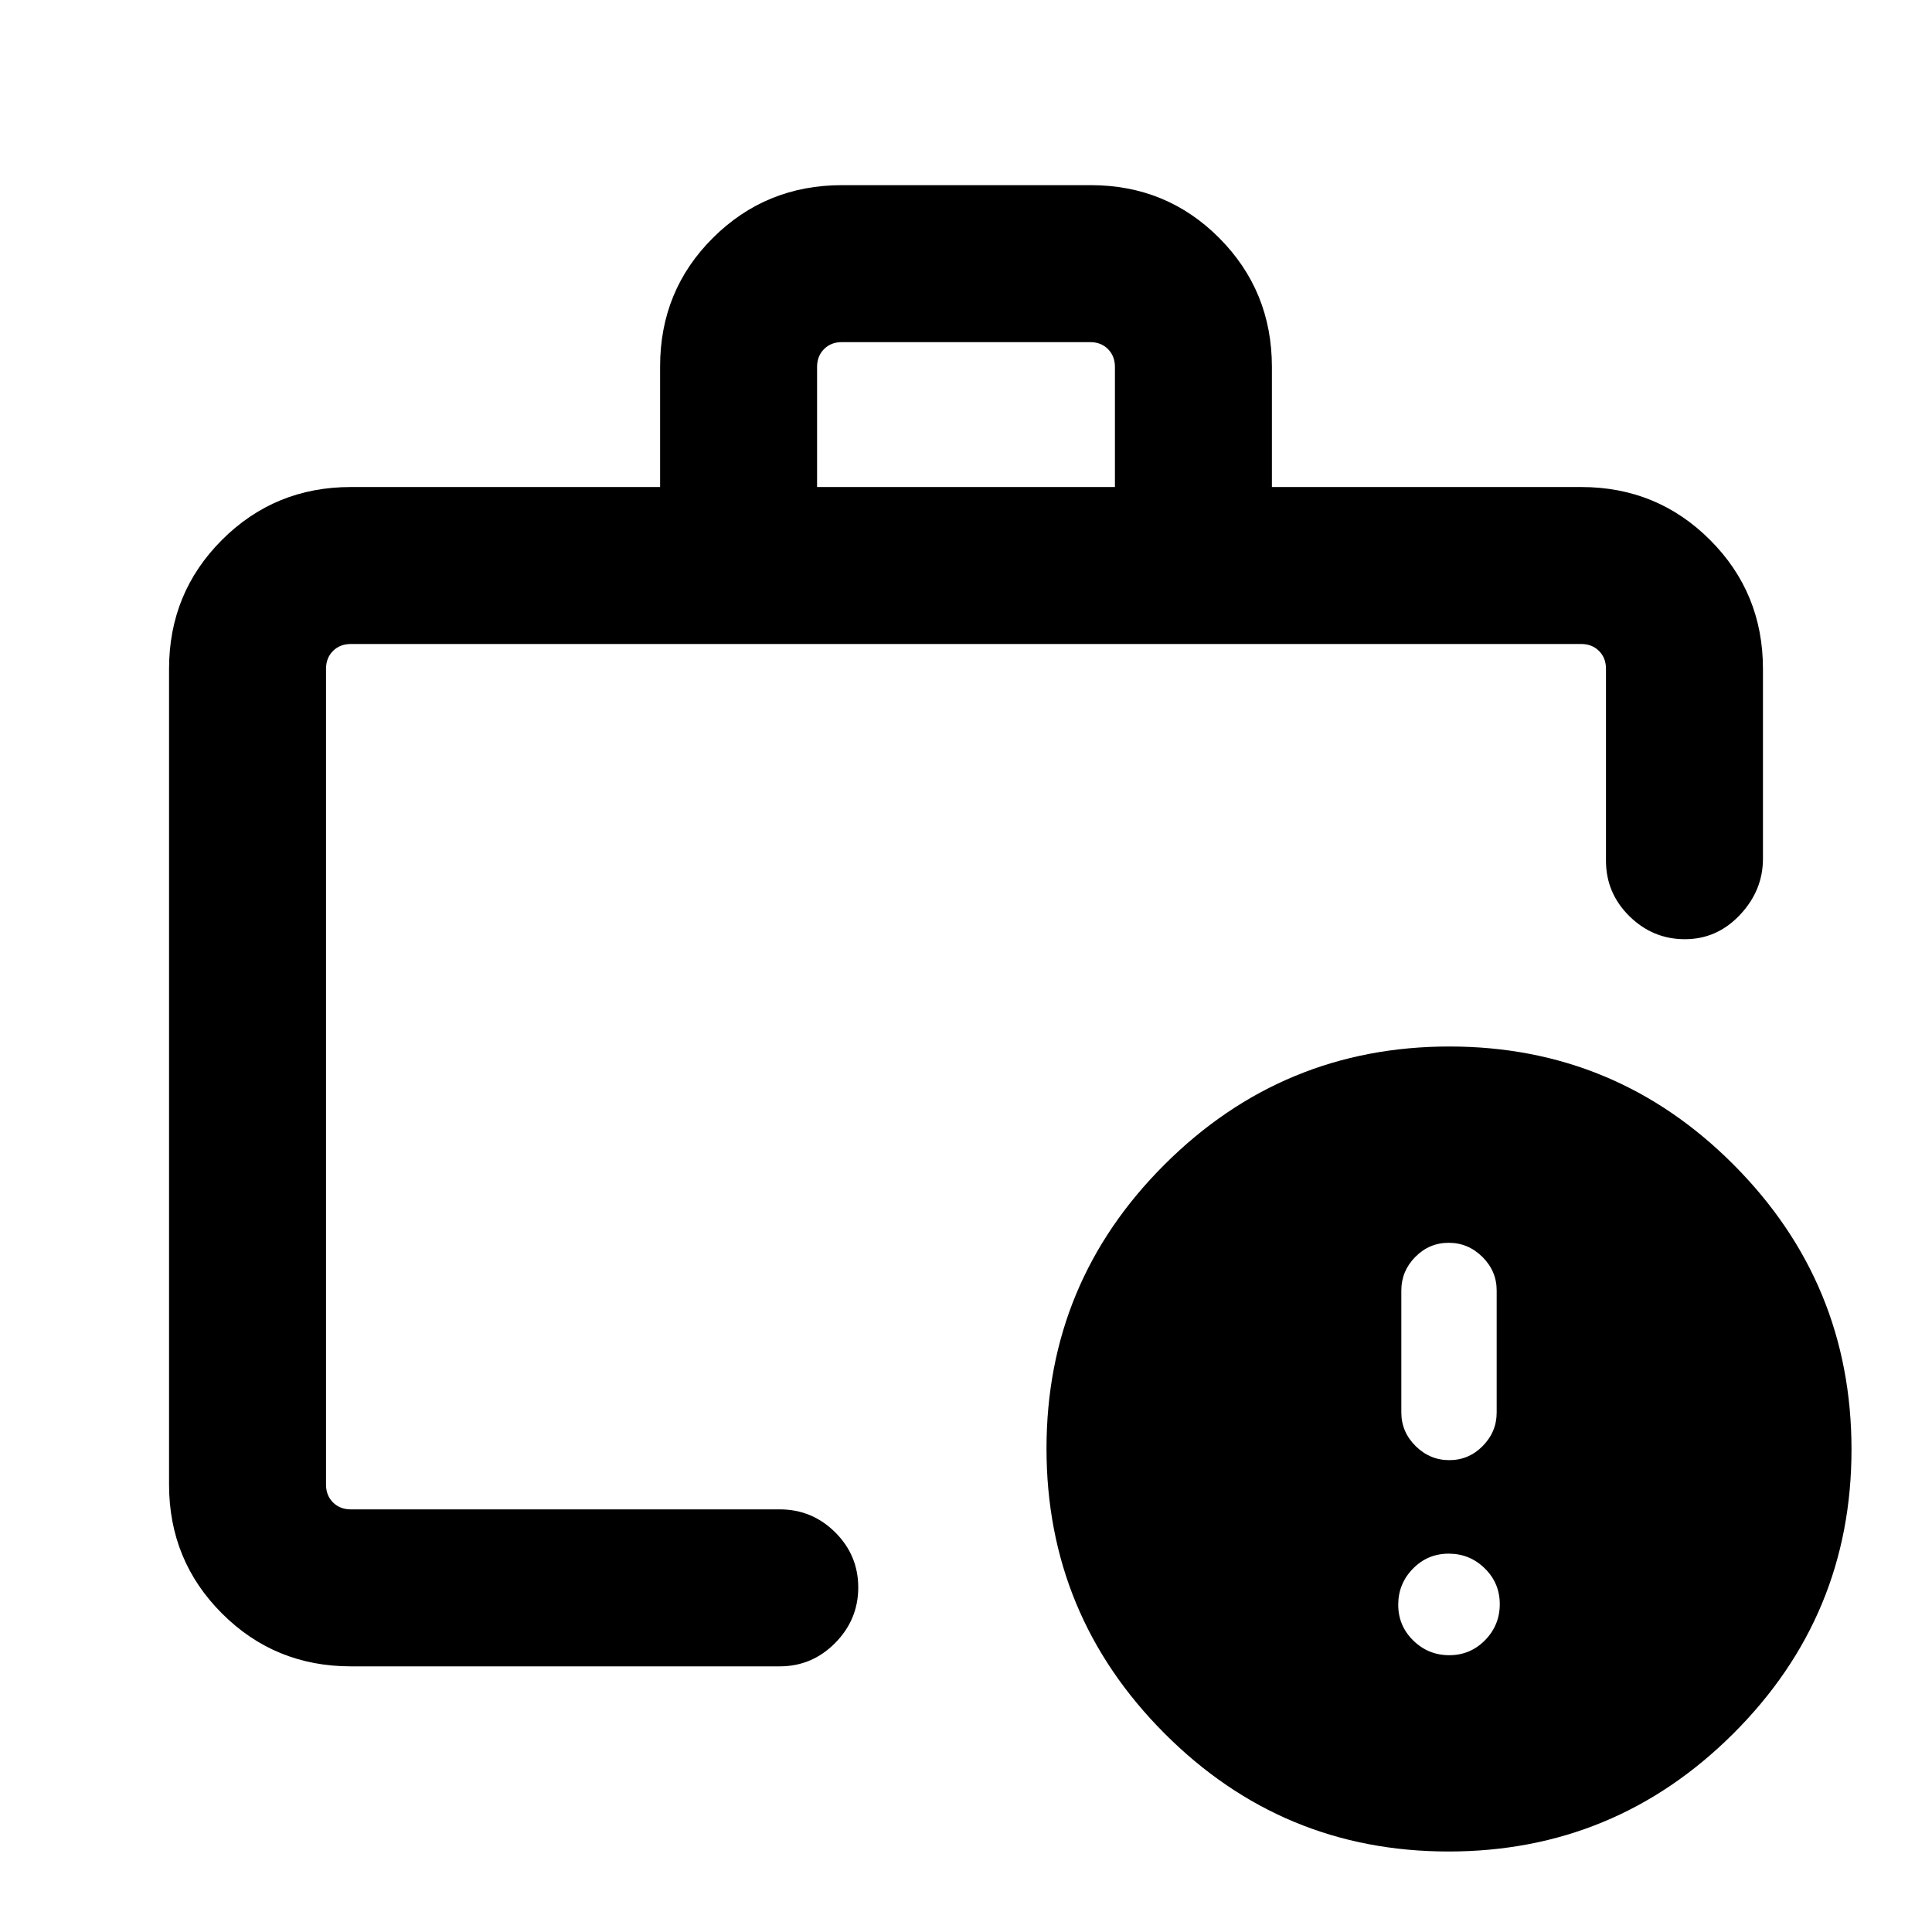 <svg xmlns="http://www.w3.org/2000/svg" height="20" viewBox="0 -960 960 960" width="20"><path d="M720.14-137.54q10.46 0 17.78-7.46 7.31-7.46 7.31-17.91 0-10.46-7.46-17.78-7.46-7.31-17.91-7.31-10.46 0-17.78 7.46-7.31 7.46-7.31 17.91 0 10.46 7.46 17.78 7.46 7.31 17.91 7.31Zm0-96.92q9.69 0 16.62-7.03 6.93-7.03 6.93-16.66v-60.62q0-9.63-7.07-16.66-7.08-7.03-16.76-7.03-9.69 0-16.62 7.03-6.93 7.03-6.93 16.66v60.62q0 9.63 7.07 16.66 7.08 7.03 16.76 7.03ZM162-222.31V-210v-430 417.69ZM174.31-132q-37.73 0-64.02-26.29T84-222.31v-405.38q0-37.73 26.29-64.02T174.31-718H328v-59.9q0-37.82 26.31-63.96Q380.63-868 418.4-868h123.56q37.76 0 63.9 26.29T632-777.69V-718h153.69q37.73 0 64.02 26.29T876-627.69v94.38q0 15.77-11.41 27.89-11.4 12.11-27.38 12.11-15.98 0-27.59-11.46Q798-516.24 798-532.31v-95.38q0-5.39-3.46-8.85t-8.85-3.46H174.31q-5.39 0-8.85 3.46t-3.46 8.85v405.38q0 5.39 3.46 8.85t8.85 3.46h213.15q16.07 0 27.54 11.4 11.46 11.41 11.46 27.39T415-143.62Q403.53-132 387.46-132H174.31ZM406-718h148v-59.69q0-5.38-3.46-8.85-3.46-3.46-8.85-3.46H418.31q-5.39 0-8.85 3.46-3.46 3.47-3.46 8.85V-718ZM719.77-40q-82.69 0-141.23-58.77Q520-157.53 520-240.23q0-82.69 58.77-141.23Q637.53-440 720.23-440q82.69 0 141.23 58.77Q920-322.47 920-239.77q0 82.69-58.77 141.23Q802.47-40 719.77-40Z"/></svg>